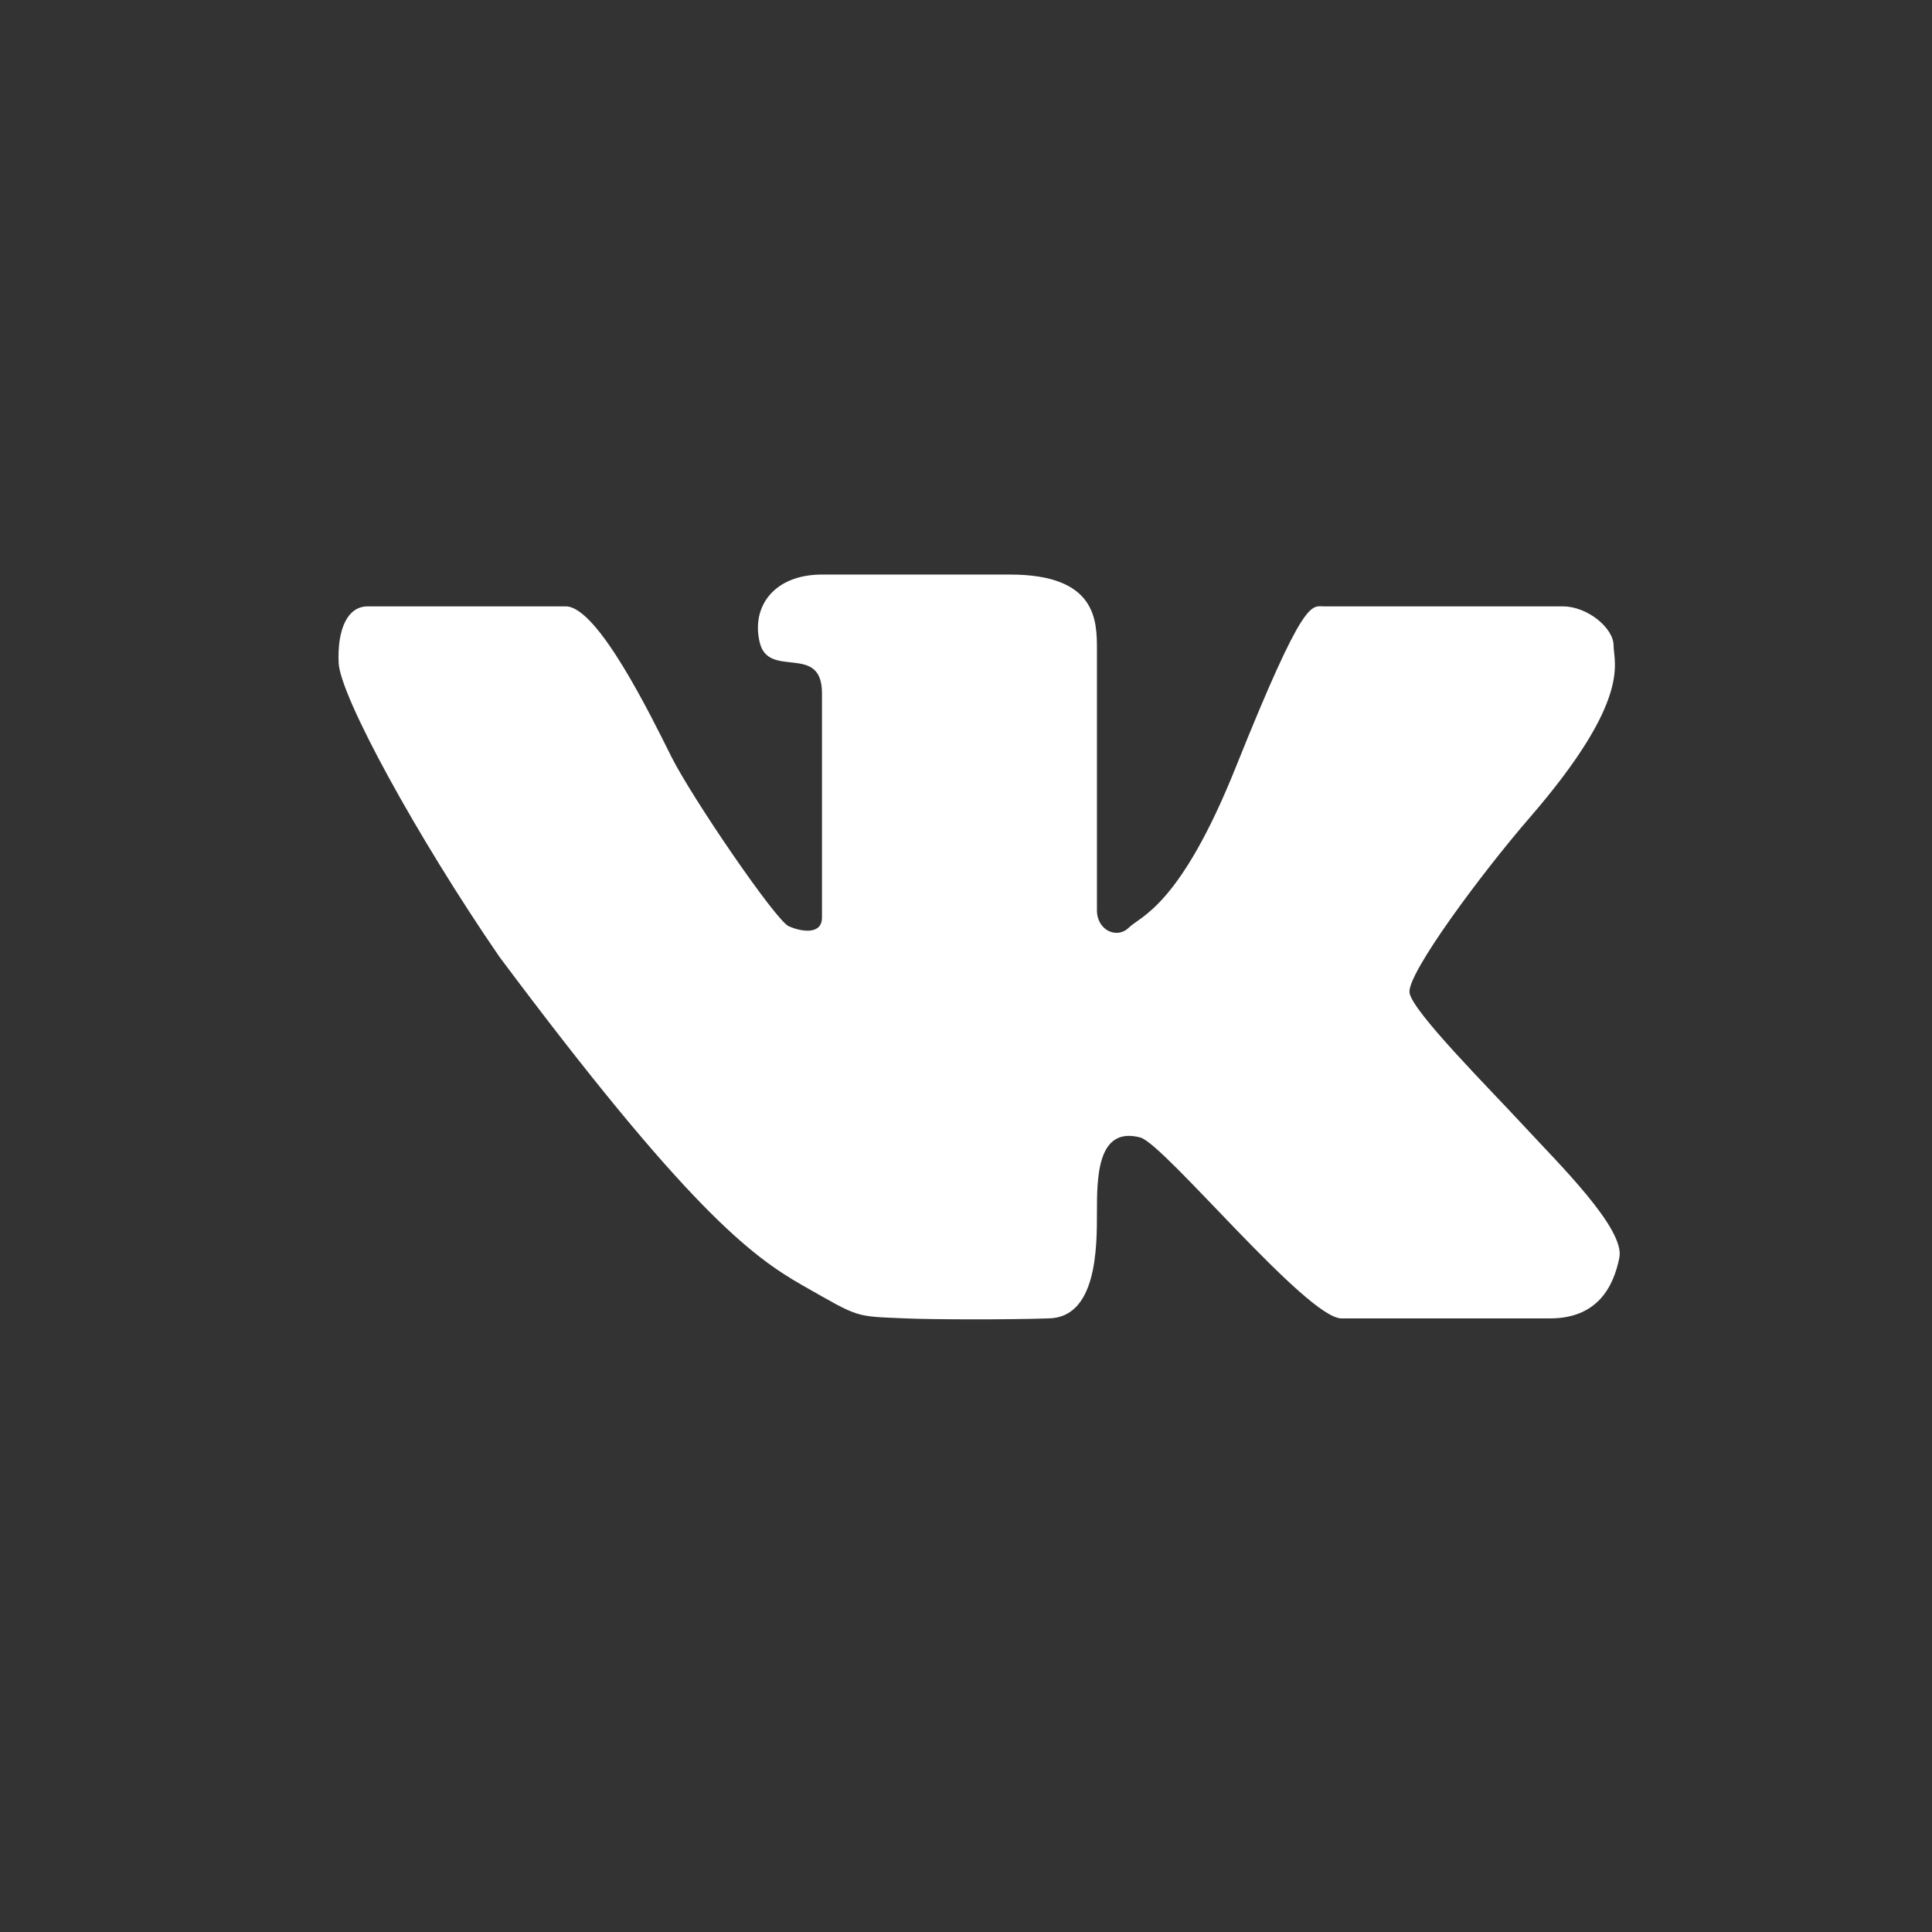 <?xml version="1.0" encoding="UTF-8" standalone="no"?>
<!-- Created with Inkscape (http://www.inkscape.org/) -->

<svg
   xmlns:dc="http://purl.org/dc/elements/1.1/"
   xmlns:cc="http://creativecommons.org/ns#"
   xmlns:rdf="http://www.w3.org/1999/02/22-rdf-syntax-ns#"
   xmlns:svg="http://www.w3.org/2000/svg"
   xmlns="http://www.w3.org/2000/svg"
   xmlns:inkscape="http://www.inkscape.org/namespaces/inkscape"
   version="1.1"
   width="128"
   height="128"
   id="svg2">
  <rect width="100%" height="100%" fill="#333333" stroke="none"/>
  <defs
     id="defs8" />
  <path
     d="m 24.353,40.175 c 0,0 11.985,0 13.135,0 2.109,0 5.657,7.287 6.999,9.971 1.342,2.685 6.903,10.834 7.766,11.218 0.863,0.384 2.205,0.575 2.205,-0.575 0,-1.151 0,-13.711 0,-14.861 0,-3.356 -3.53,-0.91 -4.123,-3.356 -0.581,-2.397 0.959,-4.506 4.123,-4.506 3.164,0 9.78,0 12.464,0 5.753,0 5.753,3.068 5.753,4.986 0,1.918 0,15.916 0,17.258 0,1.342 1.342,1.918 2.109,1.151 0.767,-0.767 3.384,-1.378 7.095,-10.643 4.544,-11.342 4.986,-10.643 5.849,-10.643 0.863,0 14.19,0 15.82,0 1.63,0 3.356,1.438 3.356,2.589 0,1.151 1.246,3.548 -5.561,11.41 -3.166,3.657 -8.15,10.355 -7.958,11.601 0.192,1.246 5.273,6.328 7.574,8.821 2.301,2.493 6.712,6.807 6.328,8.725 -0.384,1.918 -1.438,4.027 -4.602,4.027 -3.164,0 -11.505,0 -13.807,0 -2.301,0 -11.741,-11.562 -13.327,-11.985 -2.876,-0.767 -2.876,2.685 -2.876,4.986 0,2.301 0,6.999 -3.26,6.999 -2.561,0.088 -7.579,0.079 -9.394,0 -3.45,-0.151 -2.997,0 -6.833,-2.179 C 49.768,83.225 45.503,80.02 33.078,63.378 27.613,55.42 22.532,46.119 22.436,43.914 c -0.096,-2.205 0.575,-3.739 1.918,-3.739 z"
     inkscape:connector-curvature="0"
     id="path4"
     style="fill:#ffffff" />
</svg>
